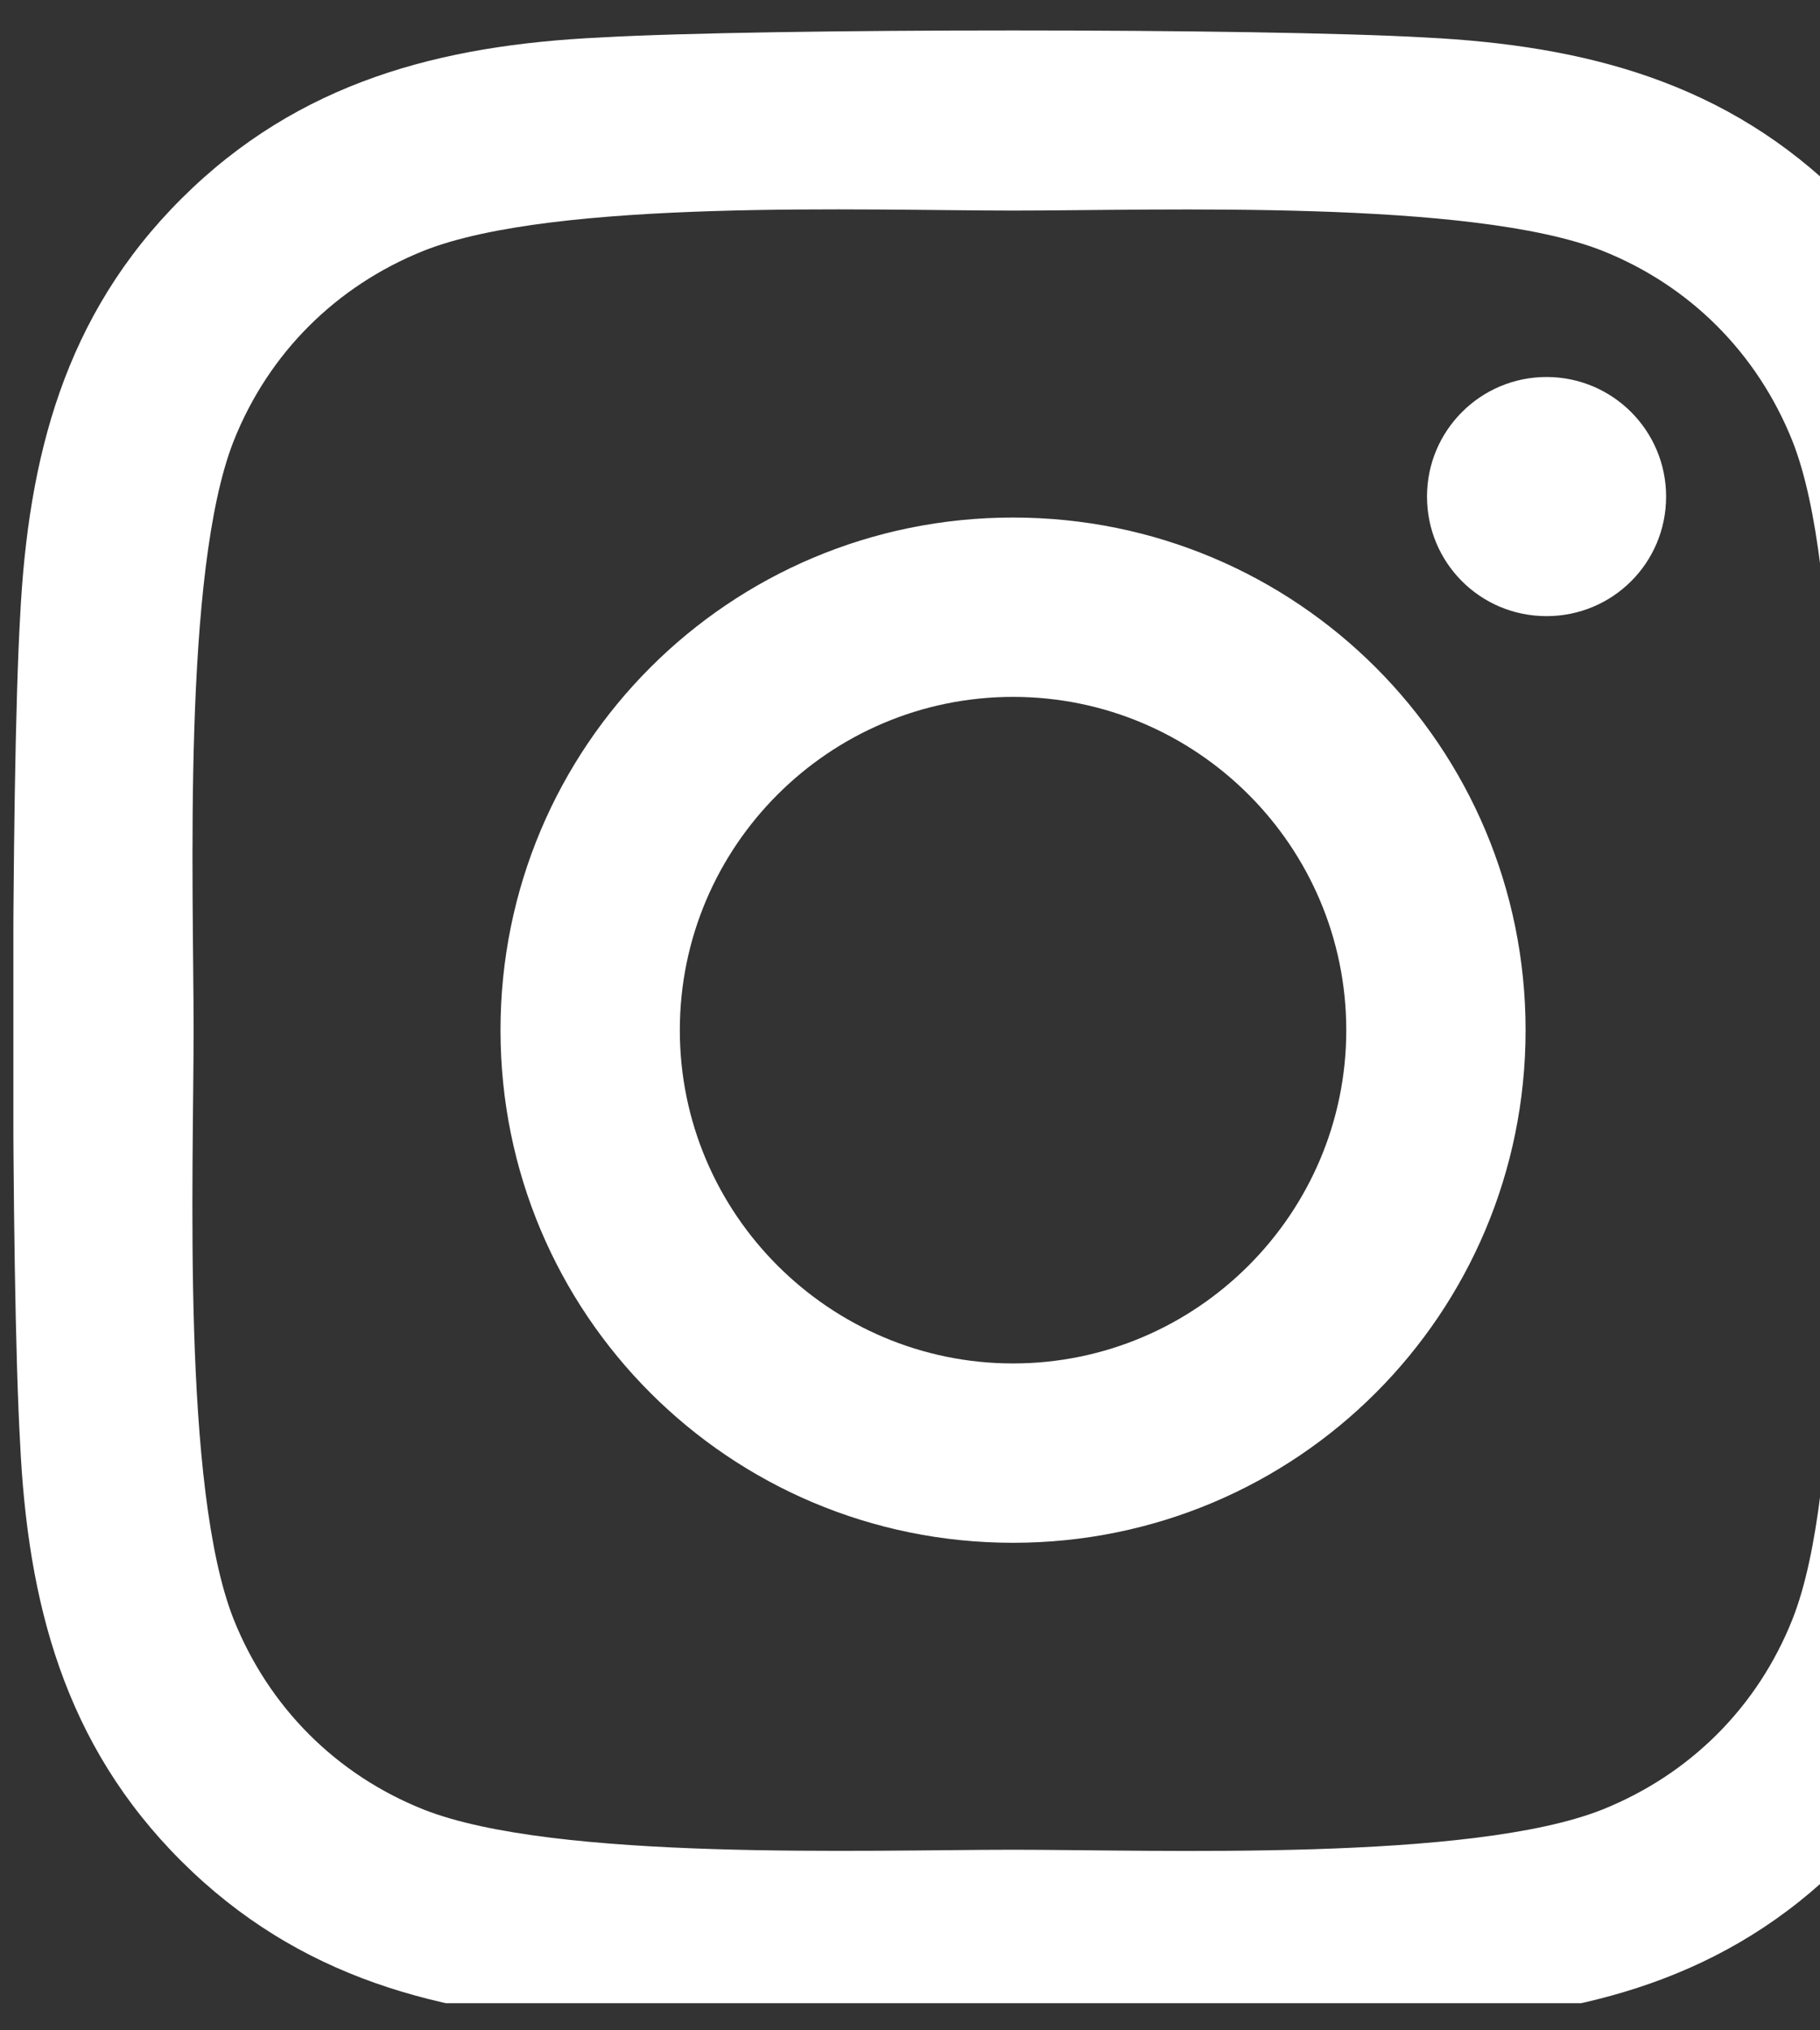 <svg width="408" height="455" viewBox="0 0 408 455" fill="none" xmlns="http://www.w3.org/2000/svg">
<rect x="0" y="0" width="408" height="455" fill="#333333" stroke="none"/>
<g clip-path="url(#clip0_1_5)">
<g clip-path="url(#clip1_1_5)">
<g clip-path="url(#clip2_1_5)">
<path d="M227.1 116C163.5 116 112.2 167.3 112.2 230.9C112.2 294.5 163.5 345.8 227.1 345.8C290.7 345.8 342 294.5 342 230.9C342 167.3 290.7 116 227.1 116ZM227.1 305.6C186 305.6 152.4 272.1 152.4 230.9C152.4 189.7 185.9 156.2 227.1 156.2C268.3 156.2 301.8 189.7 301.8 230.9C301.8 272.1 268.2 305.6 227.1 305.6ZM373.5 111.3C373.5 126.2 361.5 138.1 346.7 138.1C331.8 138.1 319.9 126.1 319.9 111.3C319.9 96.5 331.9 84.5 346.7 84.5C361.5 84.5 373.5 96.5 373.5 111.3ZM449.6 138.5C447.9 102.6 439.7 70.8 413.4 44.6C387.2 18.4 355.4 10.2 319.5 8.4C282.5 6.3 171.6 6.3 134.6 8.4C98.8 10.1 67 18.3 40.7 44.5C14.4 70.7 6.3 102.5 4.5 138.4C2.4 175.4 2.4 286.3 4.5 323.3C6.2 359.2 14.4 391 40.7 417.2C67 443.4 98.7 451.6 134.6 453.4C171.6 455.5 282.5 455.5 319.5 453.4C355.4 451.7 387.2 443.5 413.4 417.2C439.6 391 447.8 359.2 449.6 323.3C451.7 286.3 451.7 175.5 449.6 138.5ZM401.8 363C394 382.6 378.9 397.7 359.2 405.6C329.7 417.3 259.7 414.6 227.1 414.6C194.5 414.6 124.4 417.2 95 405.6C75.4 397.8 60.3 382.7 52.4 363C40.7 333.5 43.4 263.5 43.4 230.9C43.4 198.3 40.8 128.2 52.4 98.8C60.2 79.2 75.3 64.1 95 56.2C124.5 44.5 194.5 47.2 227.1 47.2C259.7 47.2 329.8 44.6 359.2 56.2C378.8 64 393.9 79.1 401.8 98.8C413.5 128.3 410.8 198.3 410.8 230.9C410.8 263.5 413.5 333.6 401.8 363Z" fill="white"/>
</g>
</g>
</g>
<defs>
<clipPath id="clip0_1_5">
<rect width="408" height="455" fill="white"/>
</clipPath>
<clipPath id="clip1_1_5">
<rect width="512" height="512" fill="white" transform="translate(-104 -63)"/>
</clipPath>
<clipPath id="clip2_1_5">
<rect width="448" height="512" fill="white" transform="translate(3 -25)"/>
</clipPath>
</defs>
</svg>
